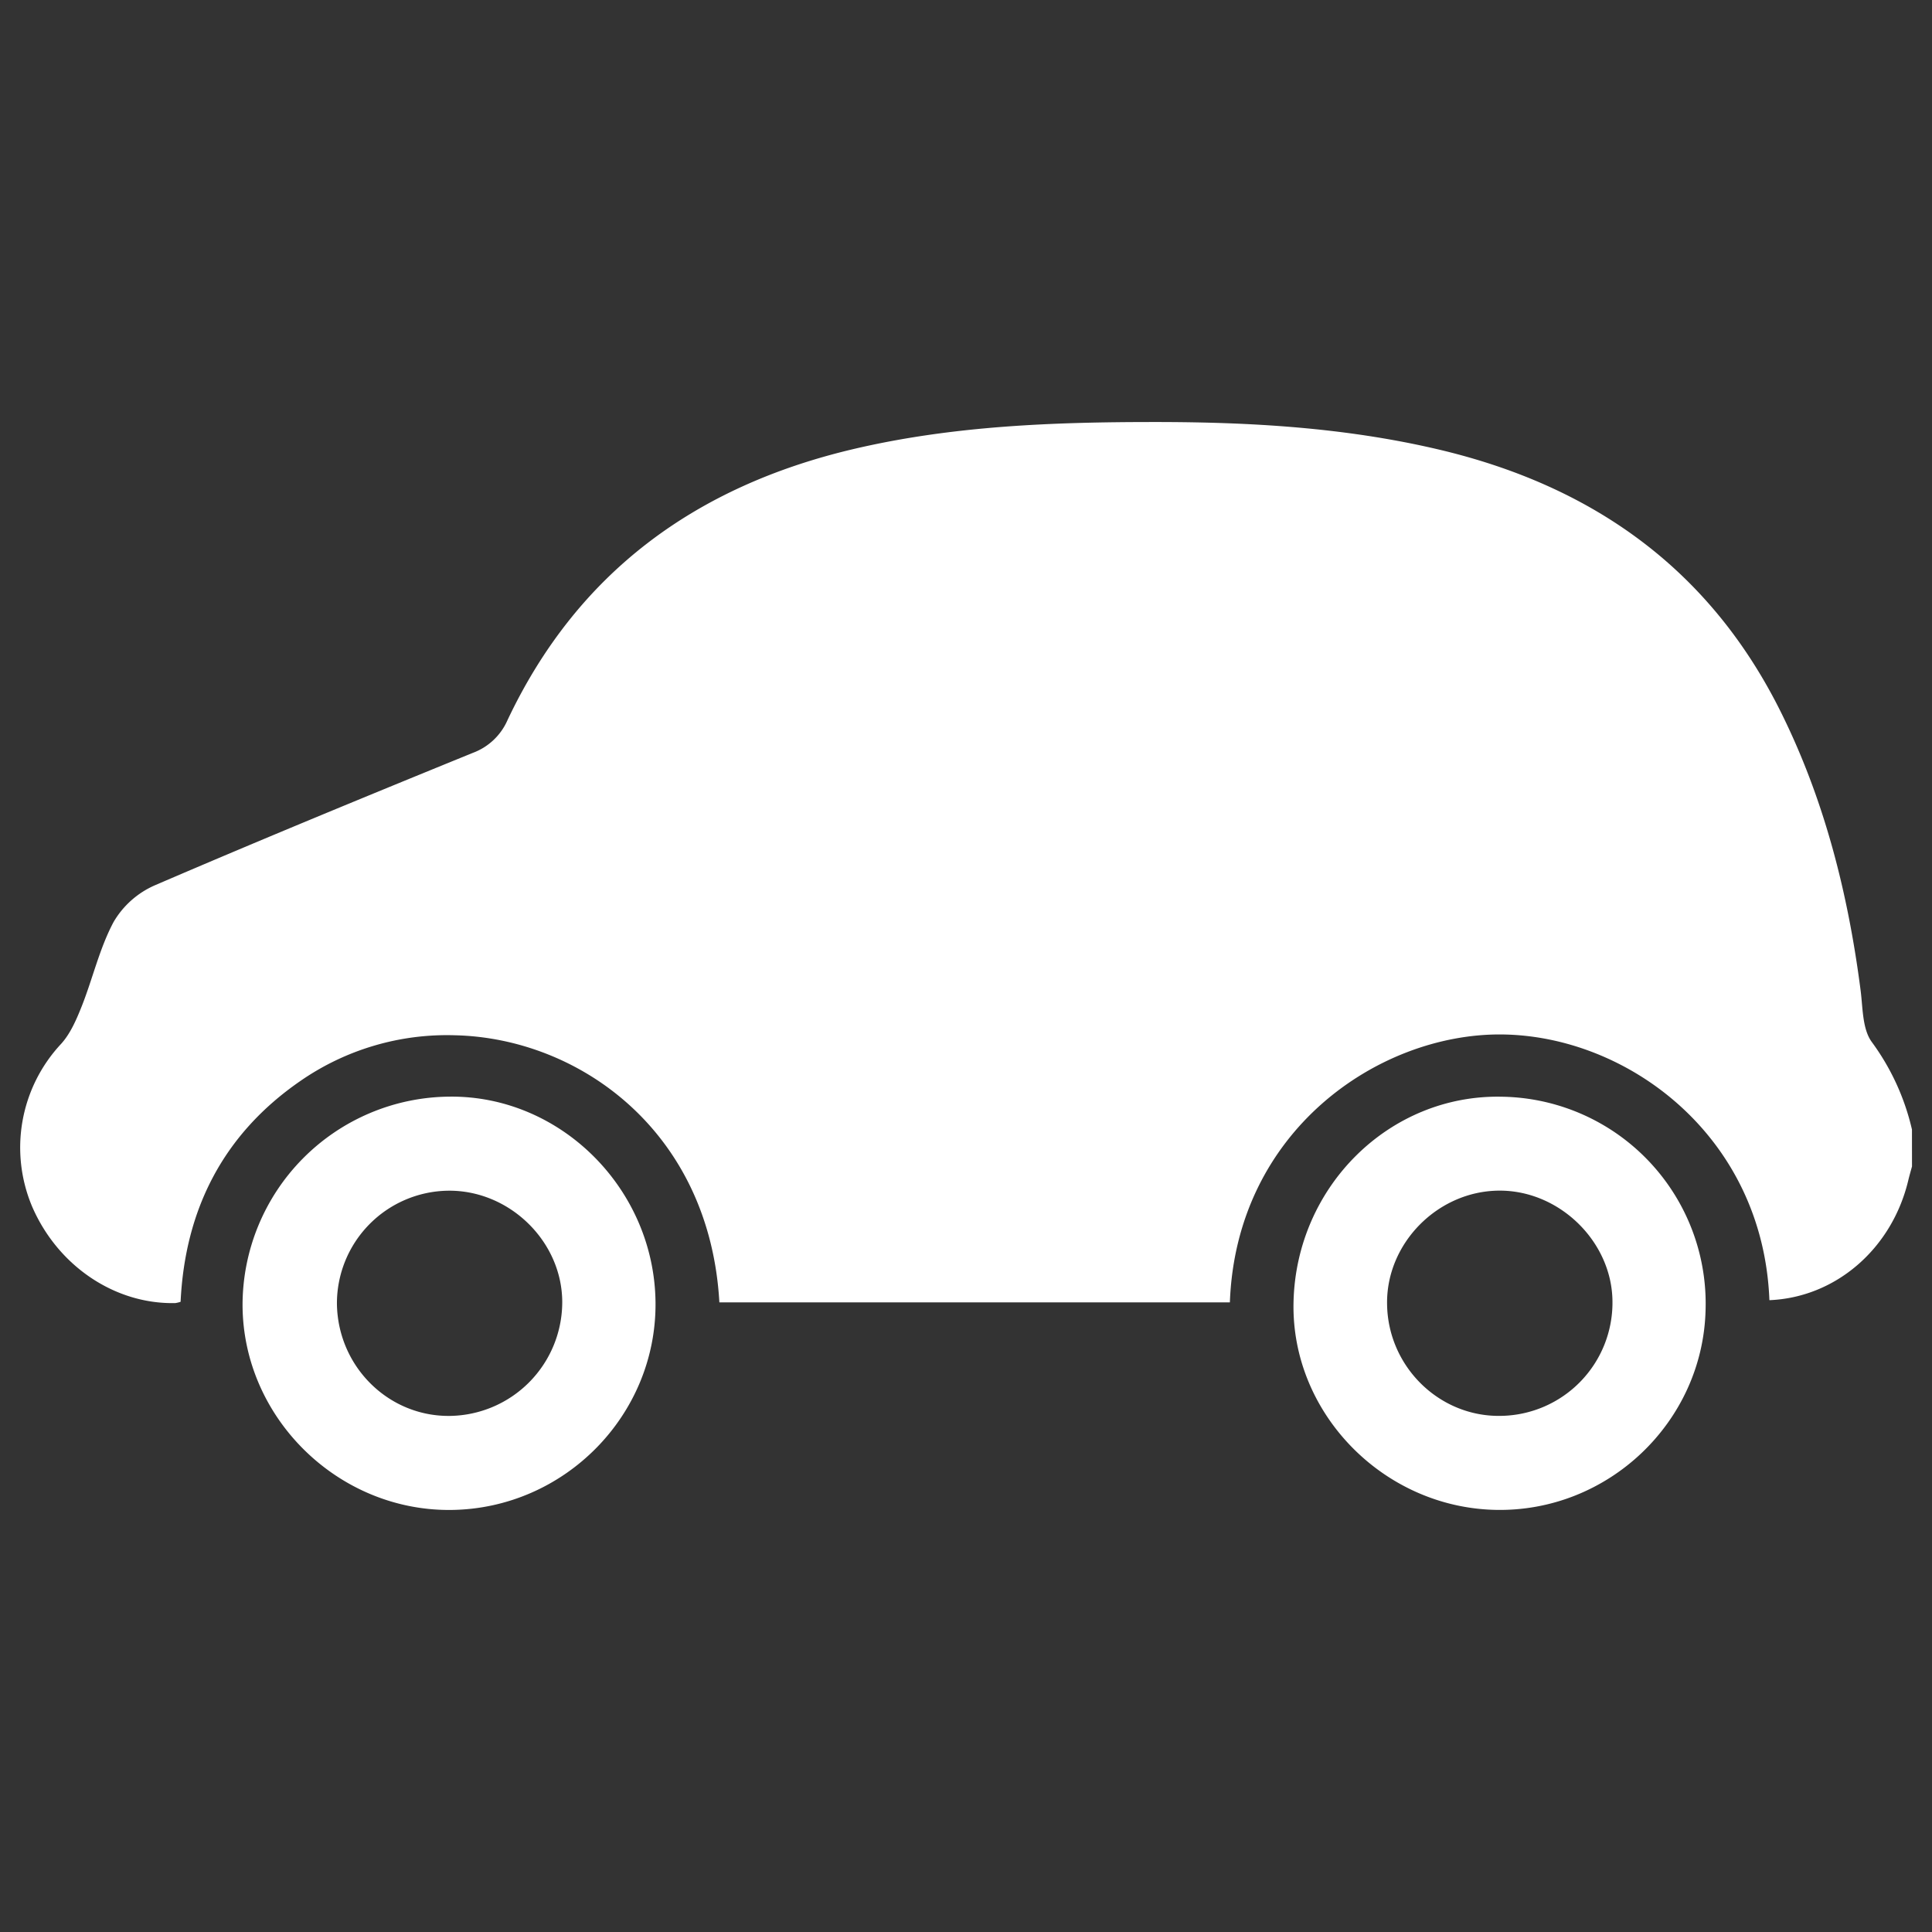 <svg id="Layer_1" data-name="Layer 1" xmlns="http://www.w3.org/2000/svg" viewBox="0 0 512 512"><rect x="0" y="0" width="512" height="512" fill="#333333" stroke="none"/><defs><style>.cls-1{fill:#fff;}</style></defs><path class="cls-1" d="M506.69,299.34A63,63,0,0,0,496,276.08c-2.48-3.46-2.32-9-2.92-13.62-3.32-25.71-9.59-50.58-21.2-73.89-18.89-37.94-50-59.89-90.72-69.47-24.8-5.83-50-7.27-75.32-7.26-26.77,0-53.47,1-79.73,7.18-41.66,9.83-73.09,32.61-91.61,71.81a16.14,16.14,0,0,1-9.15,8.67C97.13,211,69,222.58,41,234.63a23.63,23.63,0,0,0-10.9,9.71c-3.71,6.95-5.5,14.89-8.42,22.28-1.4,3.52-3,7.27-5.47,10a40.23,40.23,0,0,0-7.65,43.24c6.84,15.69,21.91,25.82,37.91,25.47a9.13,9.13,0,0,0,1.39-.34c1.17-24.42,11.25-44.38,31.7-58.49a68.19,68.19,0,0,1,41.08-12.14c32.85.78,67.42,25.41,70,70.78H325.93c1.67-45.43,39.34-71.17,71.82-71,33.53.21,69.48,26.91,71.16,70.42,17.52-.71,32.44-13.57,36.79-31.7.3-1.26.66-2.49,1-3.74Z"/><path class="cls-1" d="M119.7,400.15c-30,.4-55.27-24.3-55.42-54.19a55.28,55.28,0,0,1,54.87-55.34c29.49-.3,54.28,24.48,54.57,54.55C174,375,149.67,399.75,119.7,400.15Zm-.36-24.92A30.19,30.19,0,0,0,149,345c-.07-16.13-14.13-29.74-30.42-29.45a29.88,29.88,0,0,0-29.29,30C89.53,362.19,103,375.49,119.34,375.23Z"/><path class="cls-1" d="M397.91,290.64A54.84,54.84,0,0,1,452,347c-.65,29.83-25.85,53.83-55.79,53.13-29.77-.7-54.1-25.77-53.41-55.07C343.5,314.45,368.2,290.06,397.91,290.64Zm-.13,84.58a30,30,0,0,0,29.54-30.29c-.09-15.82-14-29.48-30-29.4-16.26.07-30,13.94-29.73,30.11C367.82,362.18,381.46,375.55,397.78,375.22Z"/></svg>
